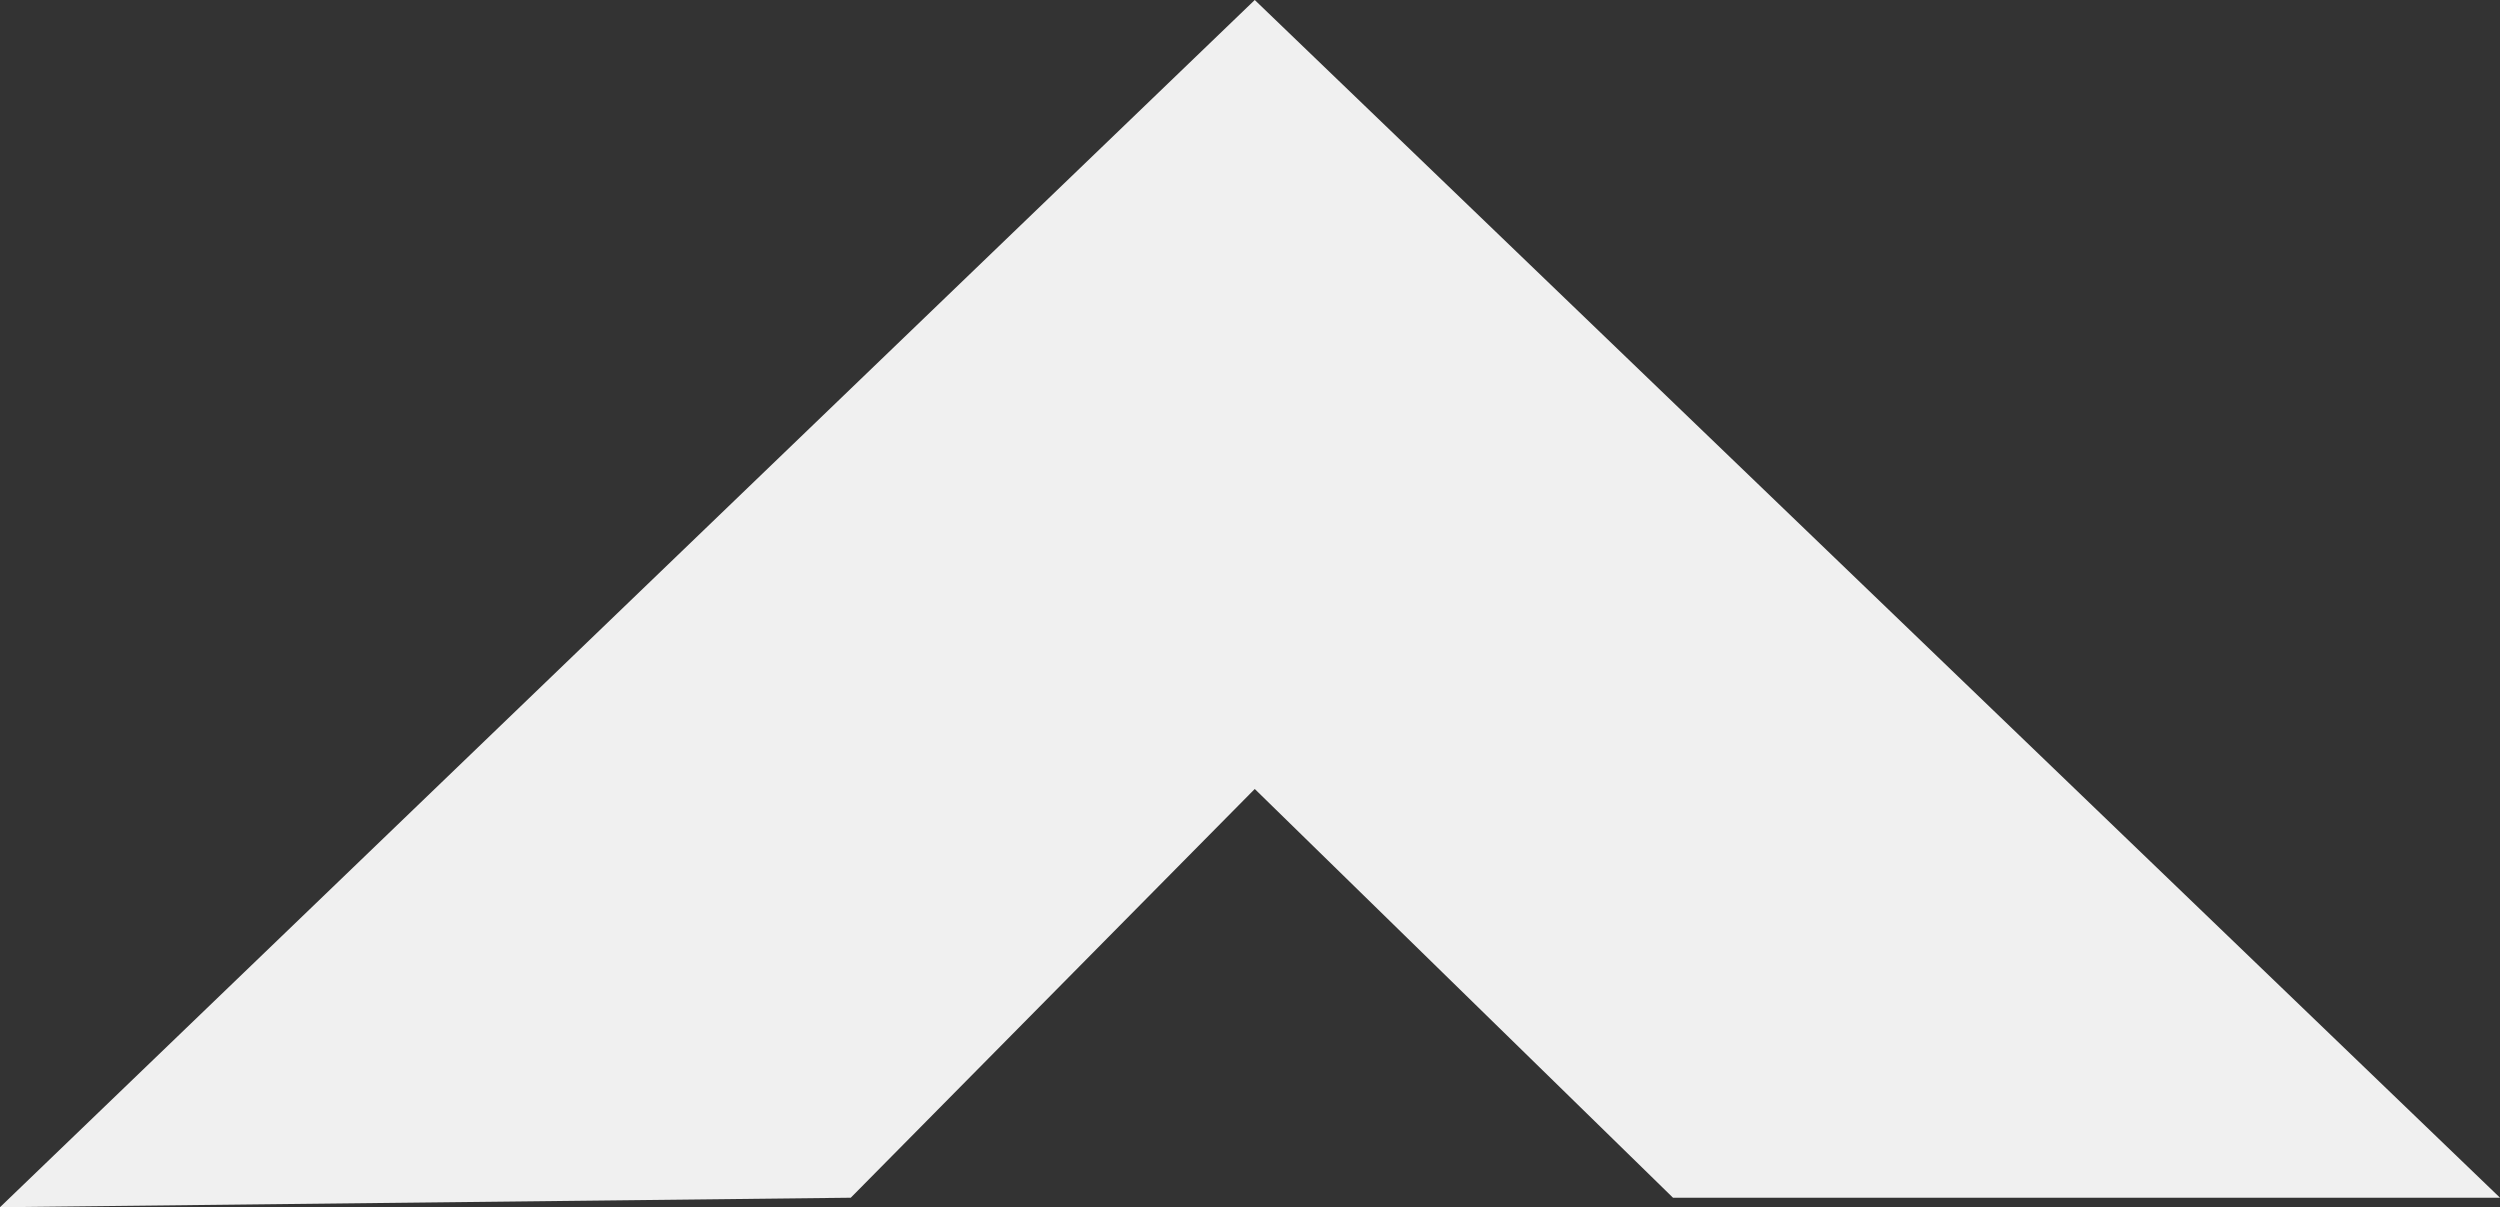 <svg id="Layer_1" data-name="Layer 1" xmlns="http://www.w3.org/2000/svg" viewBox="0 0 526 254"><rect x="0" y="0" width="526" height="254" fill="#333333" stroke="none"/><defs><style>.cls-1{fill:#f0f0f0;}</style></defs><title>swipe</title><polygon class="cls-1" points="352 252 264 166 179 252 0 254 264 0 526 252 352 252"/></svg>